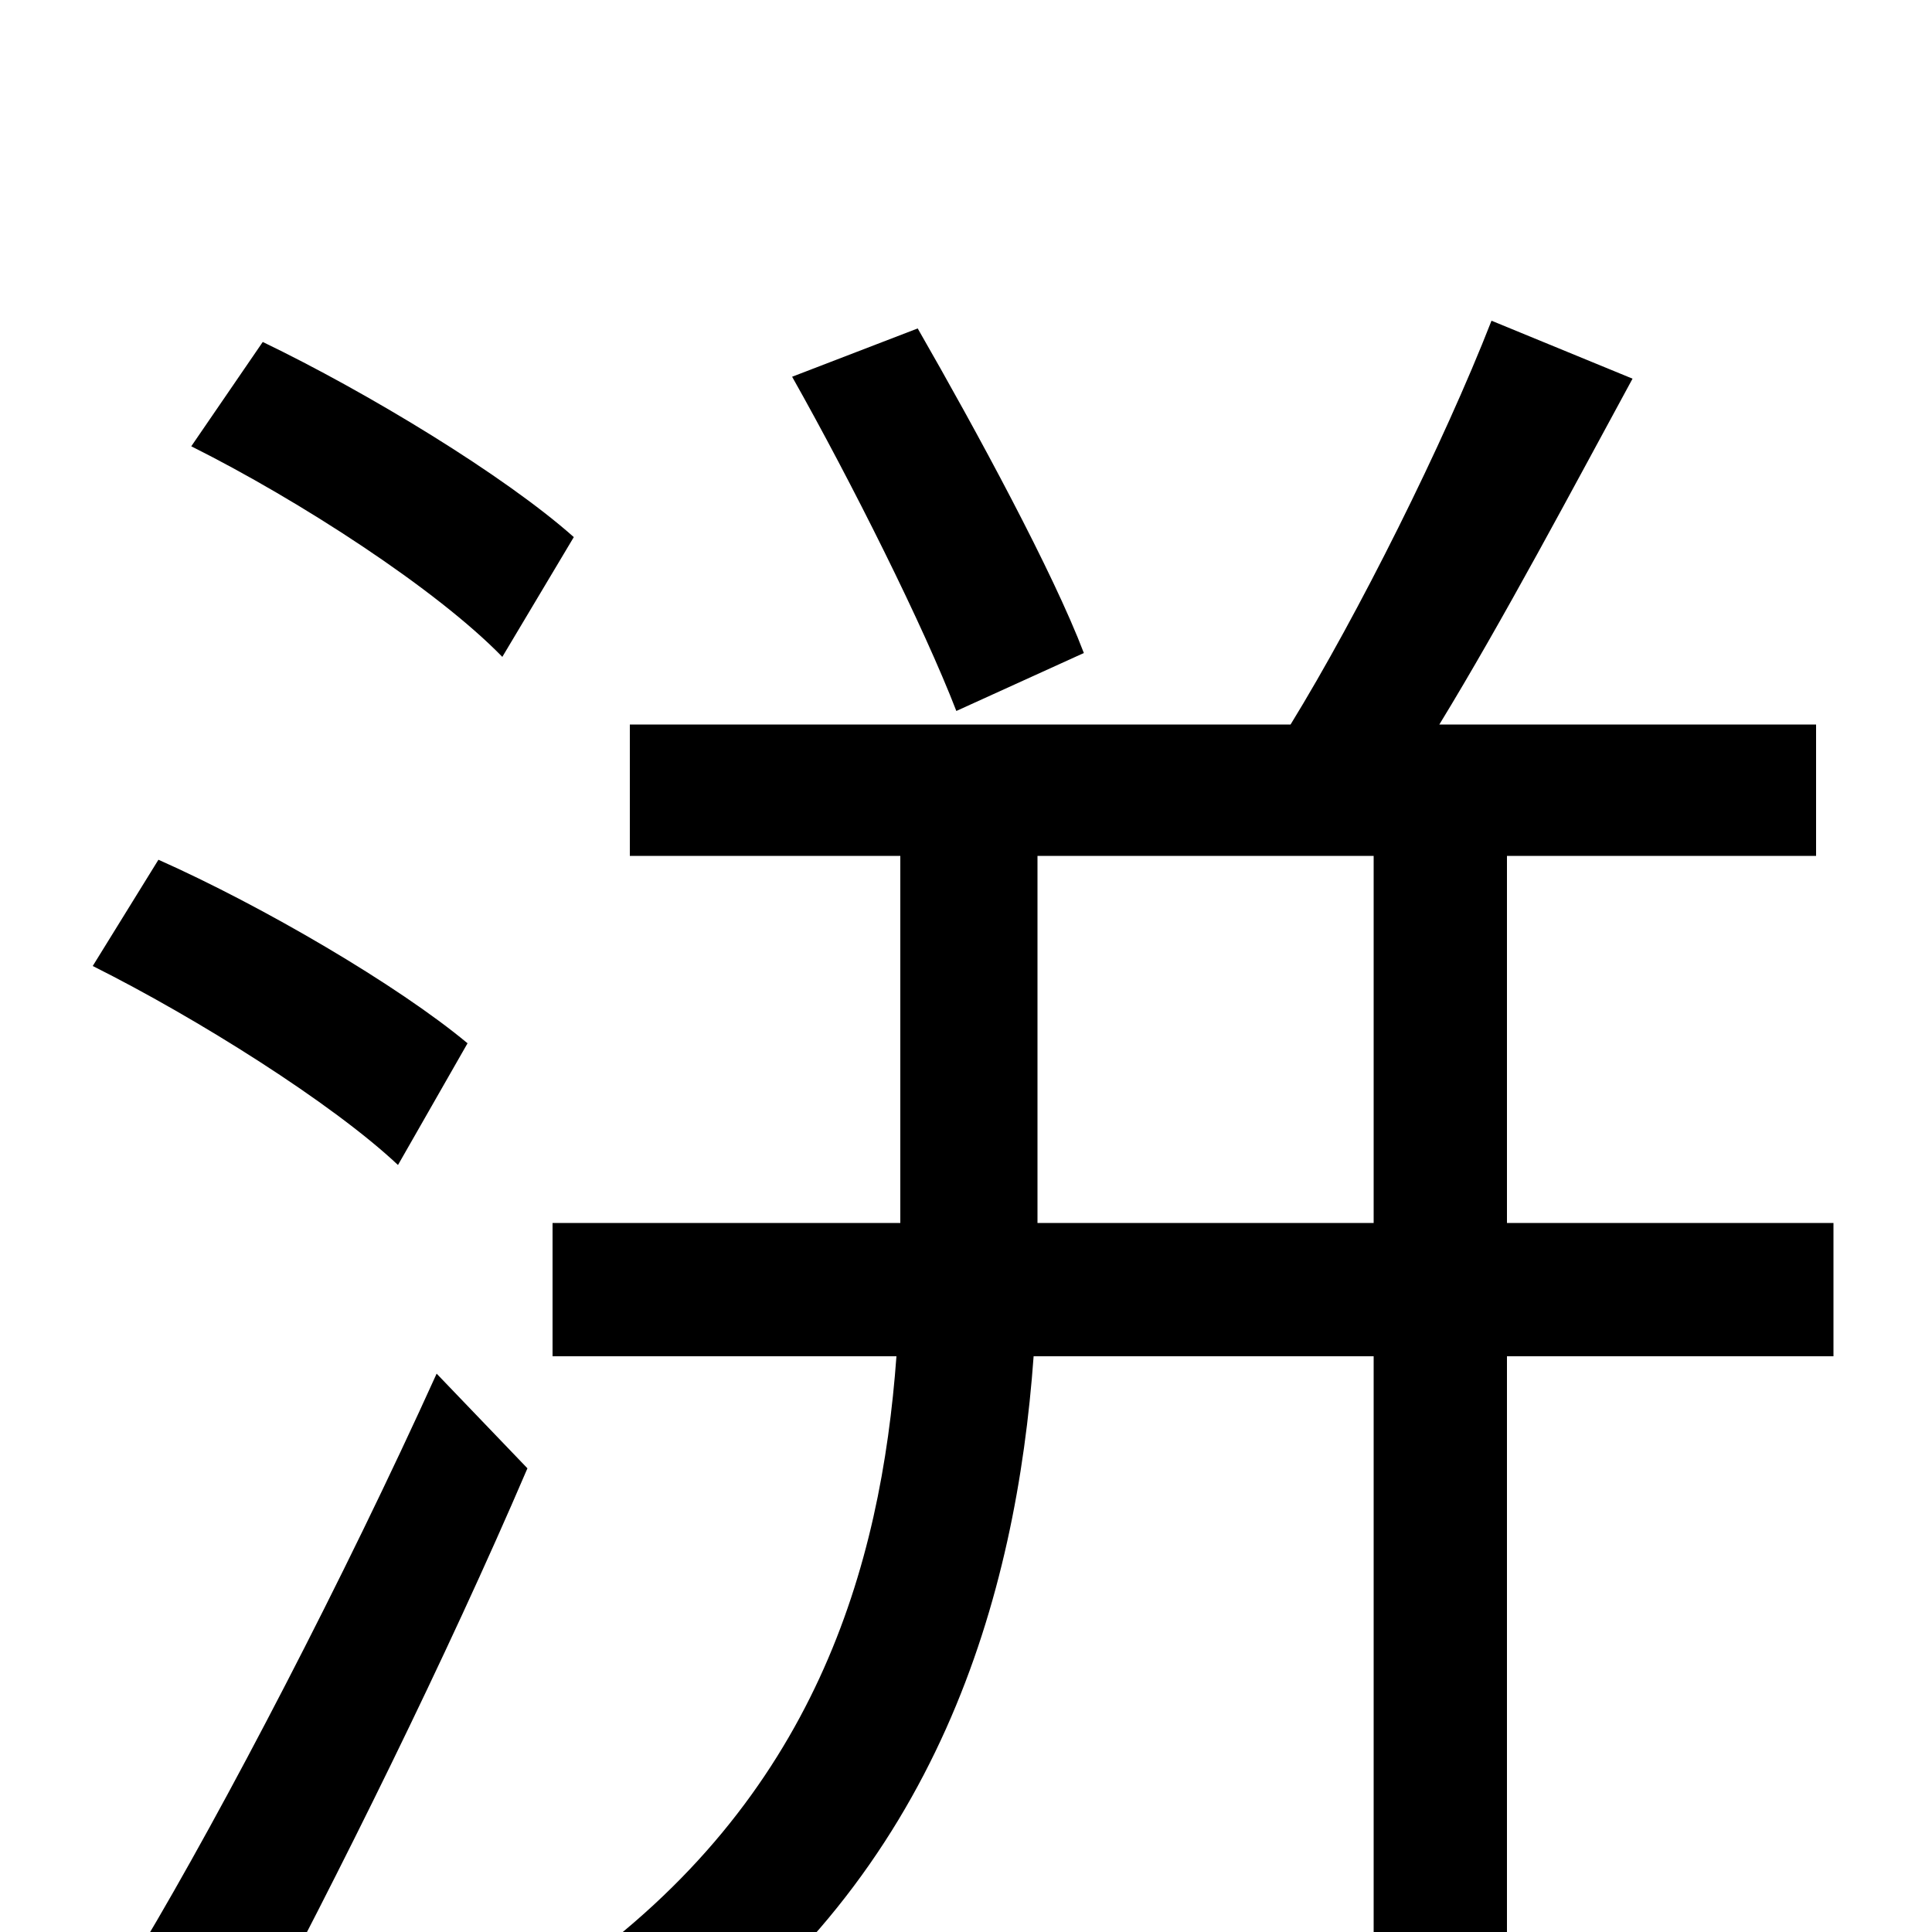 <svg xmlns="http://www.w3.org/2000/svg" viewBox="0 -1000 1000 1000">
	<path fill="#000000" d="M561 -662C545 -704 506 -776 475 -830L410 -805C441 -750 478 -676 495 -632ZM297 -722C261 -754 190 -797 136 -823L99 -769C155 -741 226 -695 260 -660ZM242 -460C206 -490 136 -531 82 -555L48 -500C102 -473 172 -429 206 -397ZM128 59C175 -29 231 -142 273 -240L226 -289C178 -183 116 -64 73 8ZM537 -367V-557H711V-367ZM949 -367H780V-557H940V-625H745C778 -679 814 -747 845 -804L772 -834C747 -770 703 -682 668 -625H326V-557H466V-367H286V-298H464C456 -189 422 -69 295 21C310 30 337 55 346 69C486 -30 526 -174 535 -298H711V71H780V-298H949Z"/>
</svg>